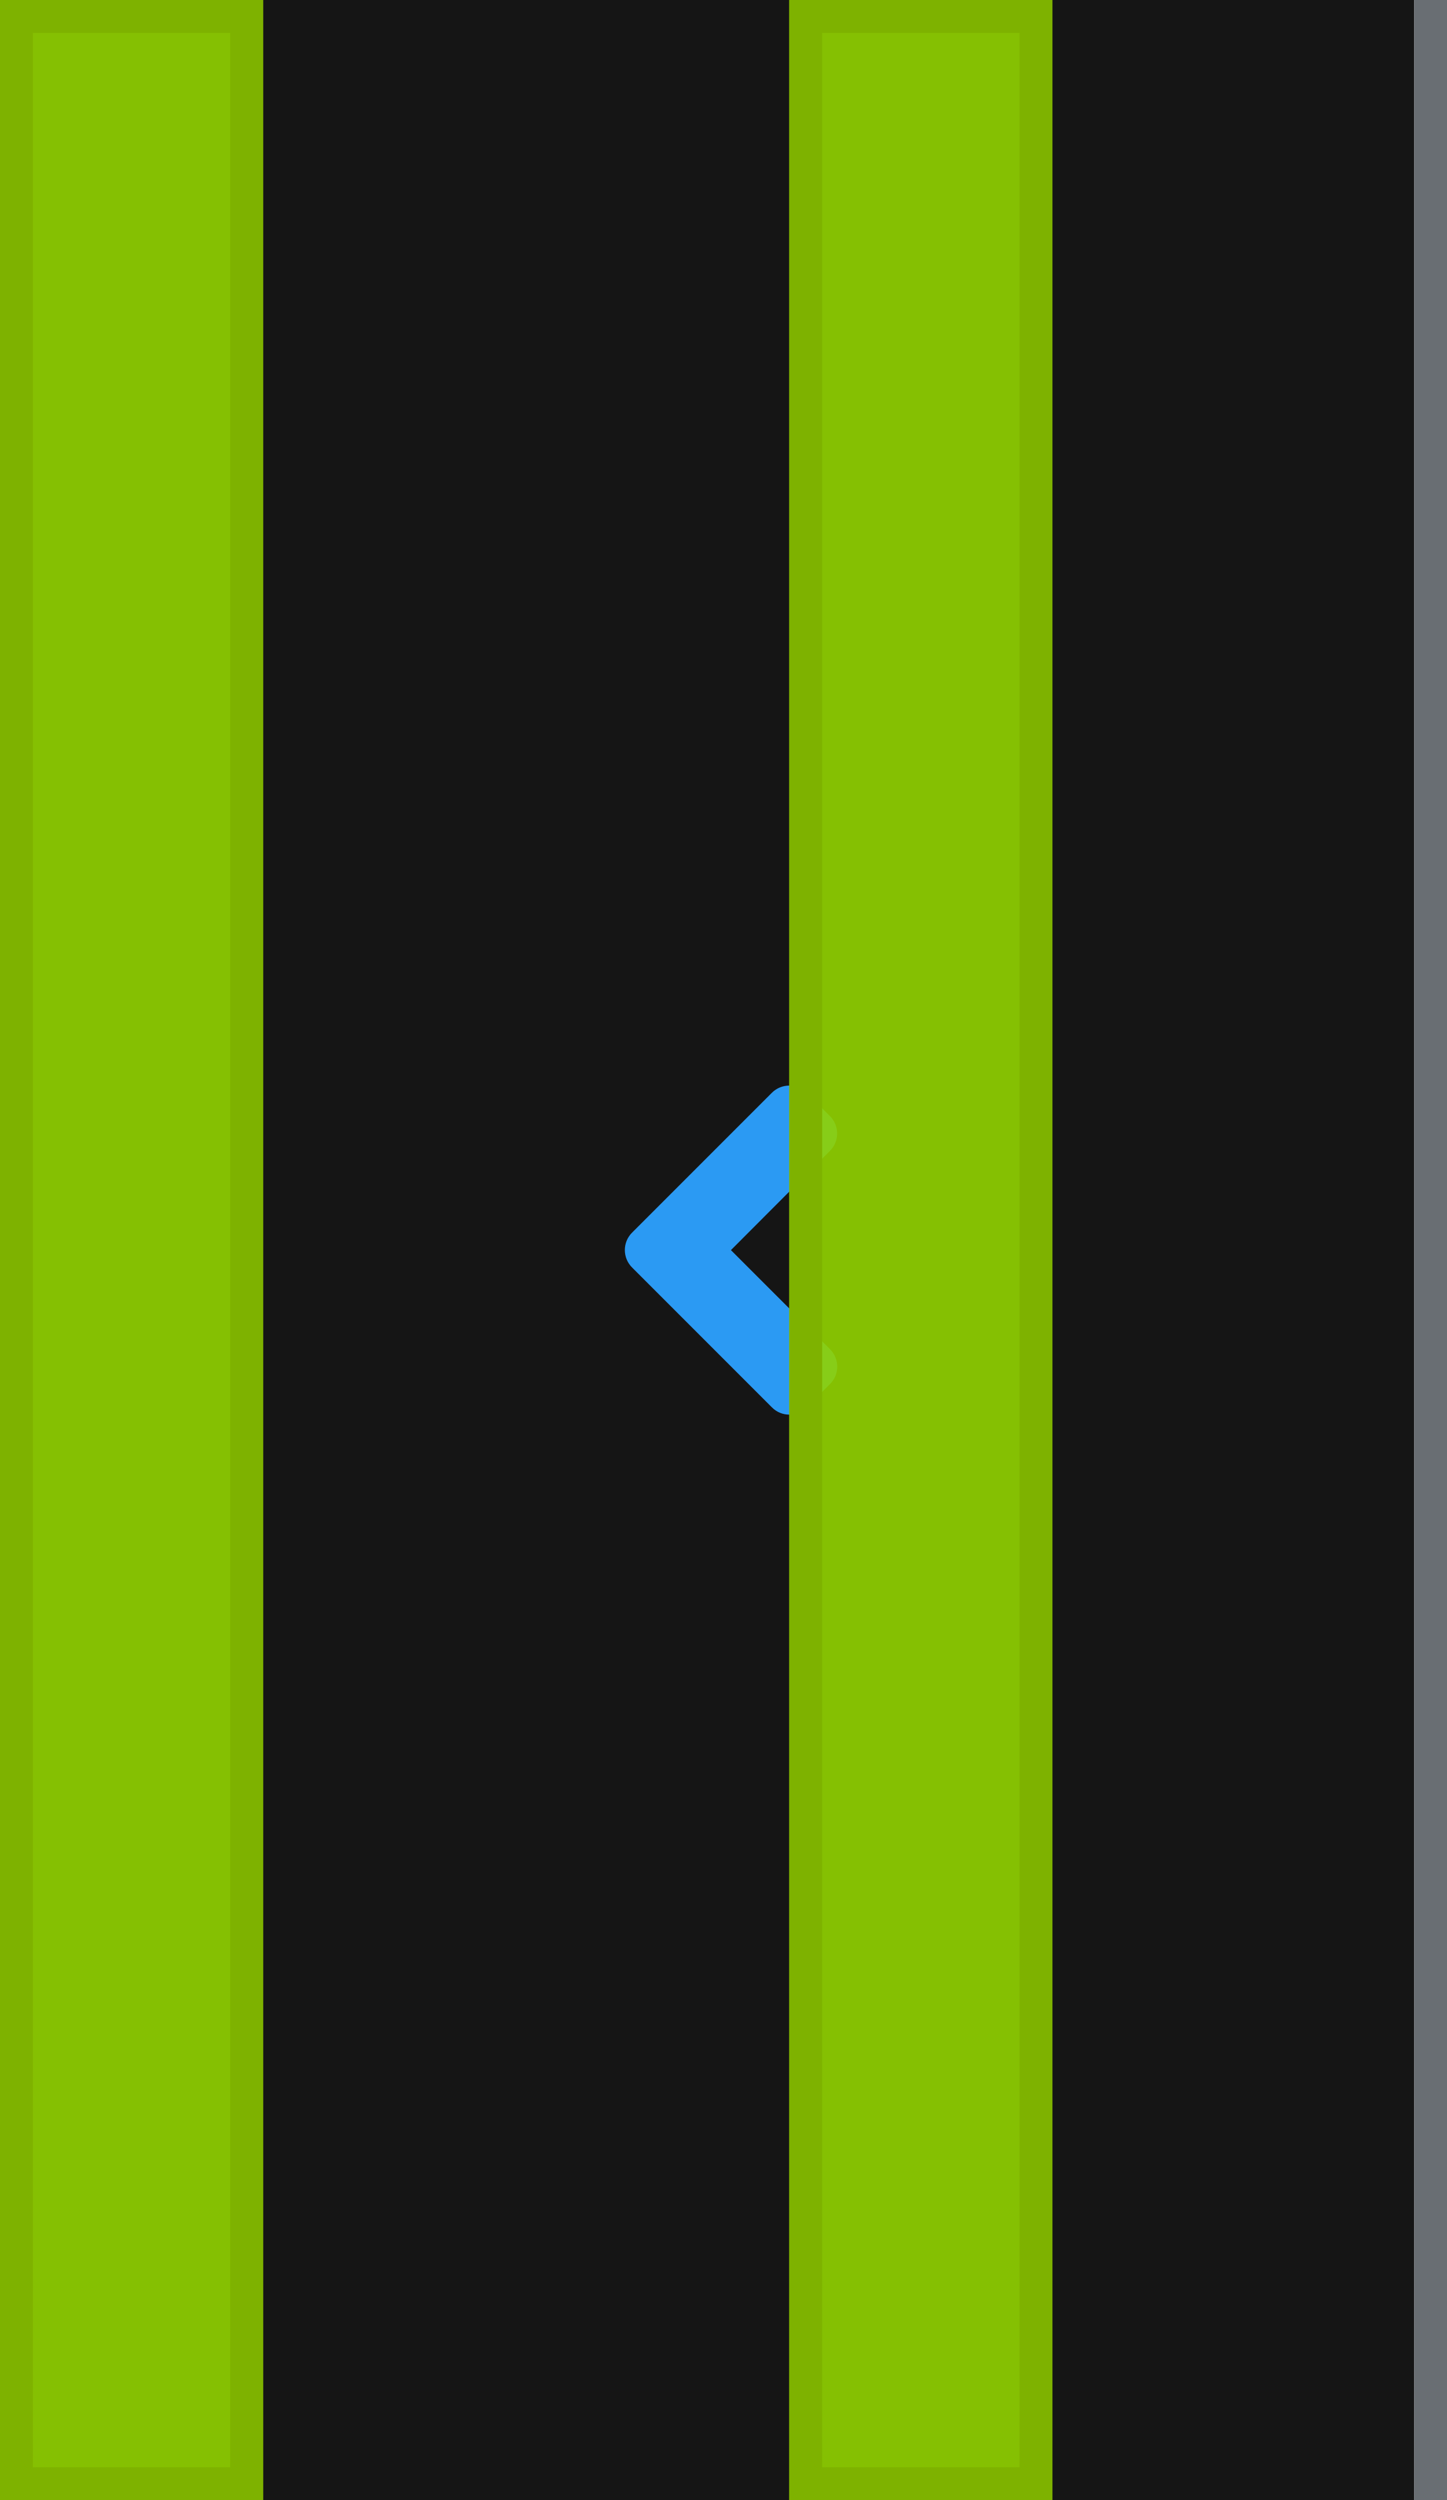 <?xml version="1.0" encoding="UTF-8"?><svg version="1.1" width="44px" height="76px" viewBox="0 0 44.0 76.0" xmlns="http://www.w3.org/2000/svg" xmlns:xlink="http://www.w3.org/1999/xlink"><rect x="0" y="0" width="44.0" height="76.0" fill="#333333" stroke="none"/><defs><clipPath id="i0"><path d="M44,0 L44,76 L0,76 L0,0 L44,0 Z"></path></clipPath><clipPath id="i1"><path d="M4.47,0.22 C4.764,-0.073 5.239,-0.073 5.529,0.22 L6.236,0.927 C6.529,1.22 6.529,1.695 6.236,1.986 L3.226,5.002 L6.239,8.014 C6.532,8.308 6.532,8.783 6.239,9.073 L5.532,9.783 C5.239,10.077 4.764,10.077 4.473,9.783 L0.223,5.533 C-0.074,5.239 -0.074,4.764 0.22,4.47 Z"></path></clipPath><clipPath id="i2"><path d="M8,0 L8,76 L0,76 L0,0 L8,0 Z"></path></clipPath><clipPath id="i3"><path d="M1,0 L1,76 L0,76 L0,0 L1,0 Z"></path></clipPath></defs><g clip-path="url(#i0)"><polygon points="0,0 44,0 44,76 0,76 0,0" stroke="none" fill="#151515"></polygon></g><g transform="translate(10.0 26.0)"><g transform="translate(9.0 7)"><g clip-path="url(#i1)"><polygon points="4.22994972e-14,-2.77555756e-17 6.459,-2.77555756e-17 6.459,10.003 4.22994972e-14,10.003 4.22994972e-14,-2.77555756e-17" stroke="none" fill="#2B9AF3"></polygon></g></g></g><g clip-path="url(#i2)"><polygon points="0,0 8,0 8,76 0,76 0,0" stroke="none" fill="rgba(146, 211, 0, 0.9)"></polygon></g><g clip-path="url(#i2)"><polygon points="0,0 8,0 8,76 0,76 0,0 0,0" stroke="#7EB200" stroke-width="2" fill="none" stroke-miterlimit="5"></polygon></g><g transform="translate(24.0 0.0)"><g clip-path="url(#i2)"><polygon points="0,0 8,0 8,76 0,76 0,0" stroke="none" fill="rgba(146, 211, 0, 0.9)"></polygon></g><g clip-path="url(#i2)"><polygon points="0,0 8,0 8,76 0,76 0,0 0,0" stroke="#7EB200" stroke-width="2" fill="none" stroke-miterlimit="5"></polygon></g></g><g transform="translate(43.0 0.0)"><g clip-path="url(#i3)"><polygon points="0,0 1,0 1,76 0,76 0,0" stroke="none" fill="#FFFFFF"></polygon><polygon points="0,0 1,0 1,76 0,76 0,0 0,0" stroke="#696E73" stroke-width="2" fill="none" stroke-miterlimit="5"></polygon></g></g></svg>